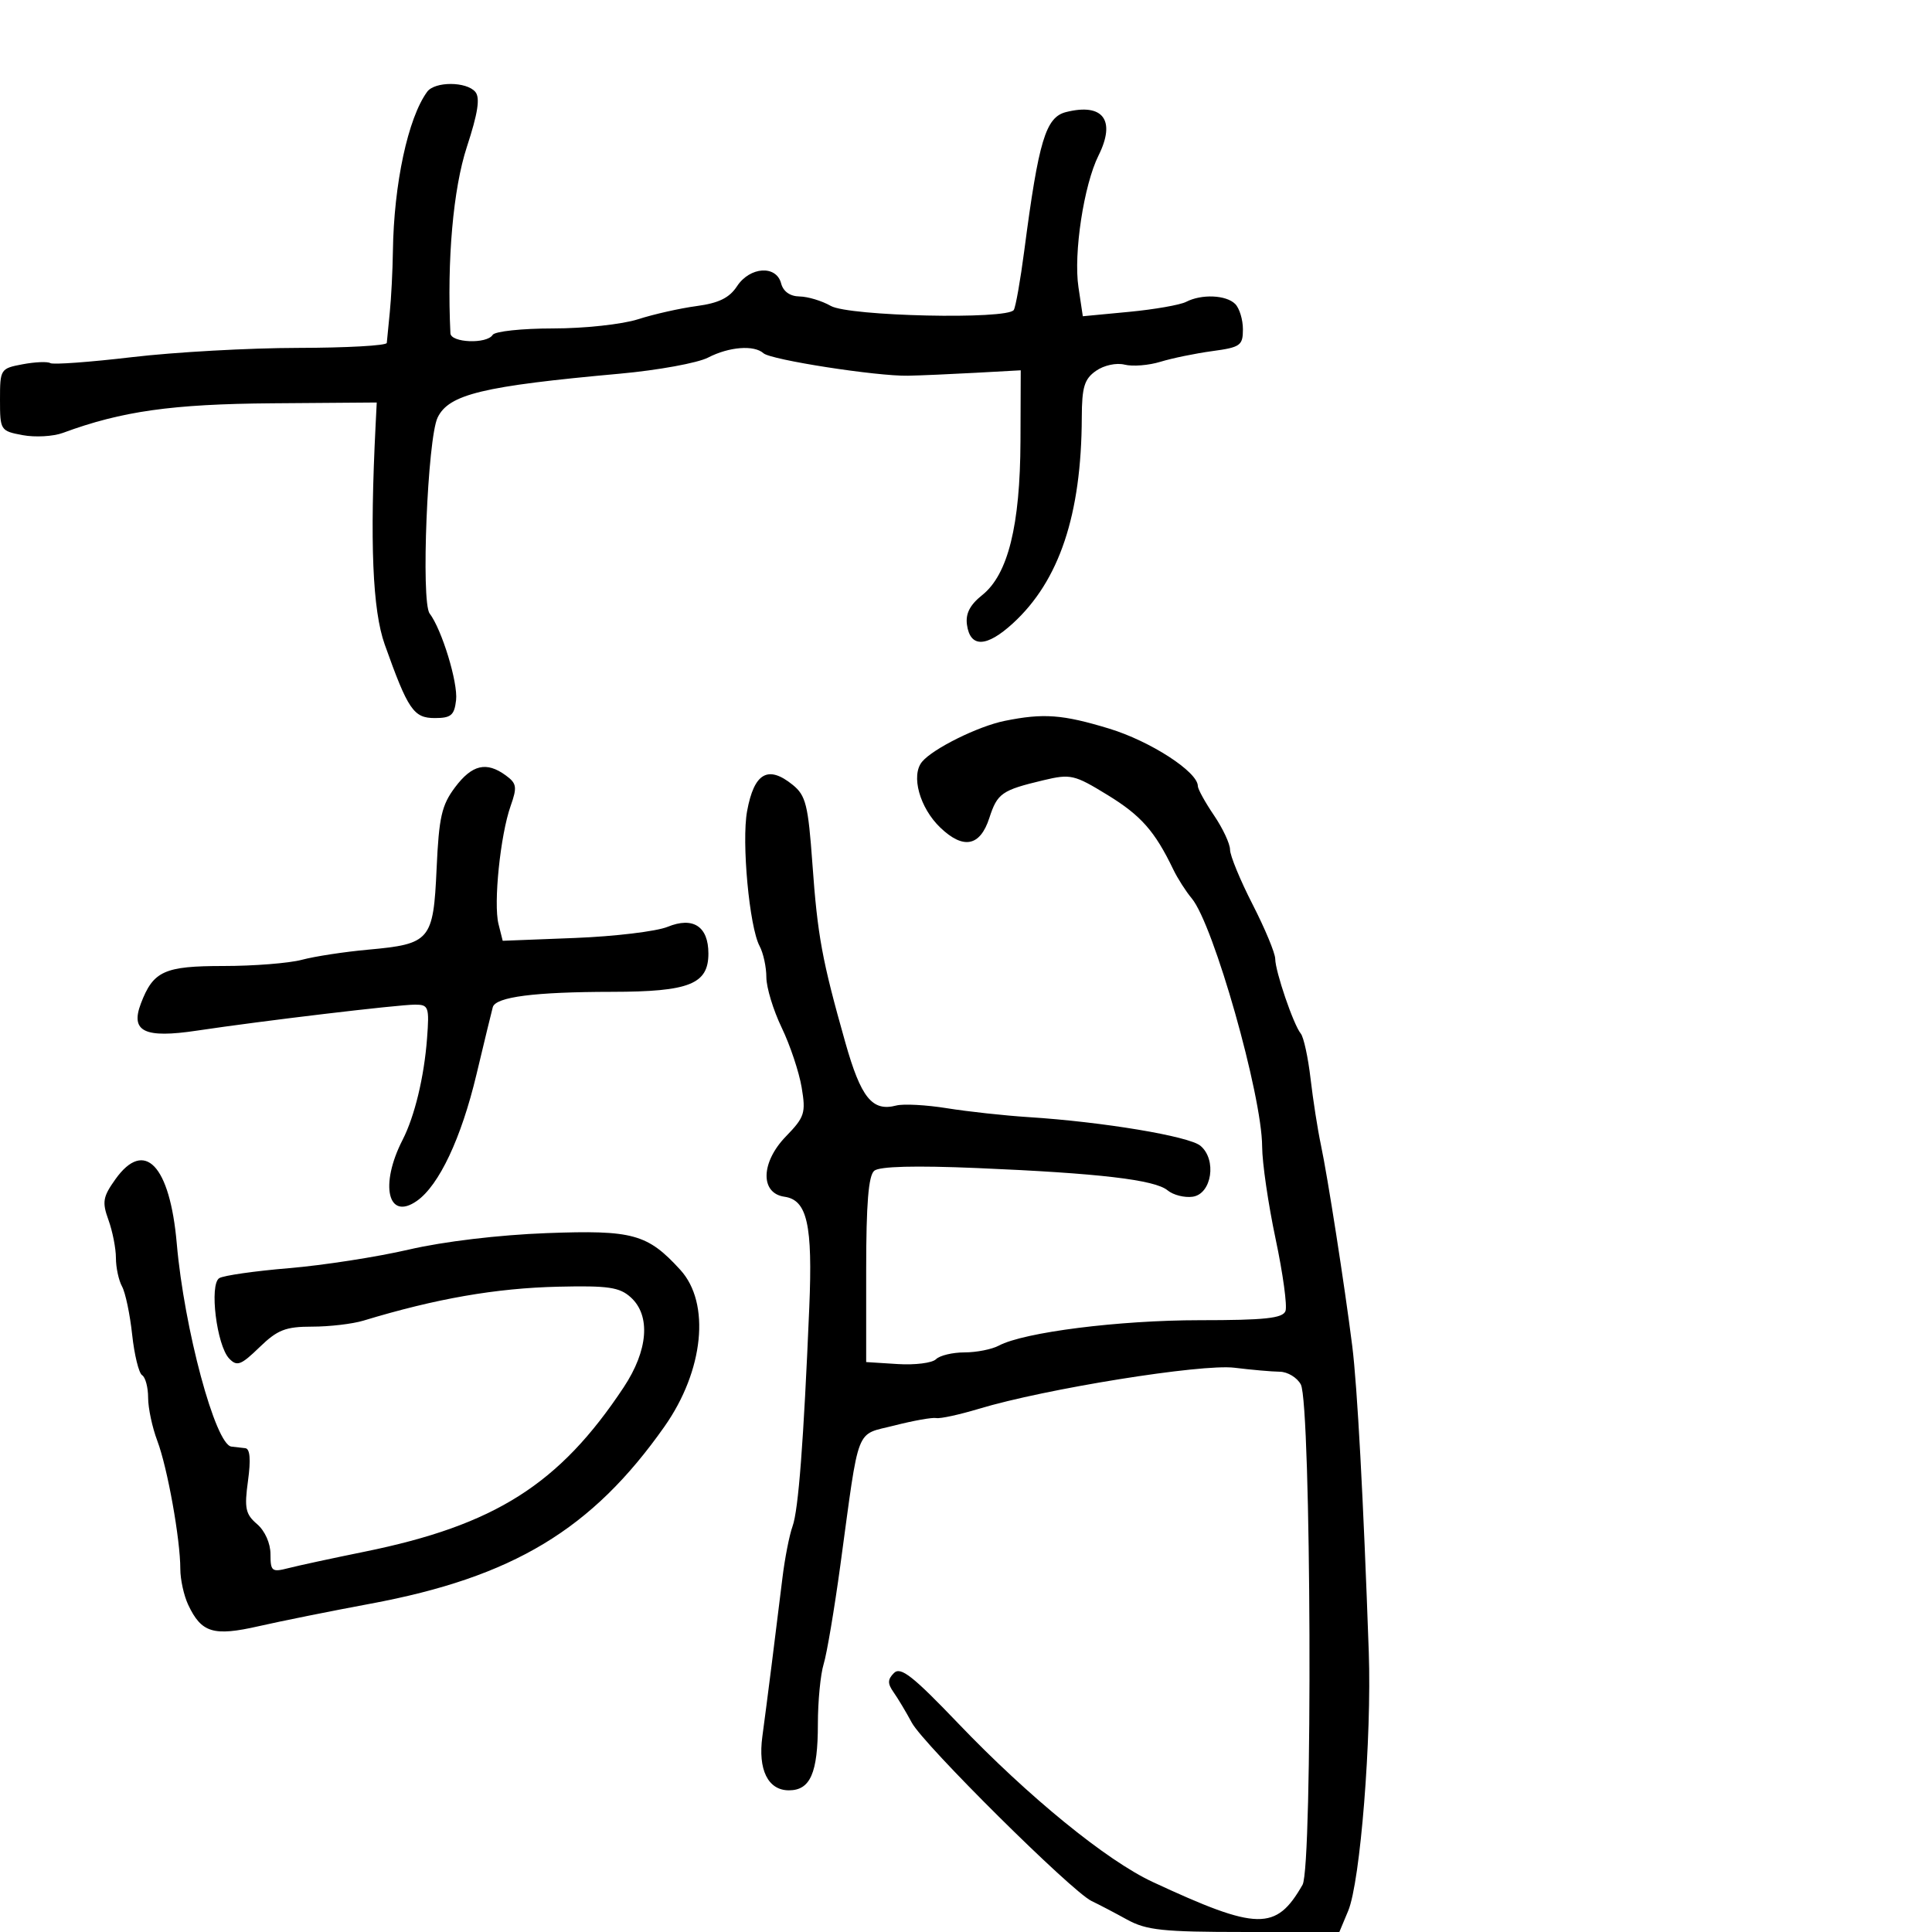 <svg xmlns="http://www.w3.org/2000/svg" width="300" height="300" viewBox="0 0 300 300" version="1.1">
	<path d="M 66.331 14.250 C 63.356 18.319, 61.156 28.554, 61.010 39 C 60.967 42.025, 60.750 46.300, 60.525 48.500 C 60.301 50.700, 60.091 52.837, 60.059 53.250 C 60.027 53.663, 53.813 54.009, 46.250 54.021 C 38.688 54.032, 27.120 54.677, 20.545 55.453 C 13.969 56.229, 8.239 56.648, 7.812 56.384 C 7.384 56.119, 5.451 56.200, 3.517 56.563 C 0.069 57.210, 0 57.318, 0 62.066 C 0 66.814, 0.069 66.922, 3.517 67.569 C 5.451 67.932, 8.263 67.774, 9.767 67.219 C 18.896 63.845, 26.714 62.741, 42.311 62.623 L 58.500 62.500 58.324 66 C 57.408 84.259, 57.845 94.762, 59.742 100.085 C 63.356 110.224, 64.224 111.500, 67.513 111.500 C 70.037 111.500, 70.550 111.069, 70.820 108.716 C 71.131 106.008, 68.613 97.760, 66.712 95.258 C 65.347 93.462, 66.383 68.085, 67.953 64.838 C 69.703 61.220, 74.962 59.954, 96.251 58.025 C 102.164 57.489, 108.329 56.364, 109.951 55.525 C 113.208 53.841, 117.083 53.537, 118.550 54.851 C 119.704 55.884, 136.129 58.437, 141 58.341 C 142.925 58.302, 147.650 58.098, 151.500 57.886 L 158.500 57.500 158.459 68.500 C 158.410 81.612, 156.521 89.212, 152.517 92.404 C 150.603 93.931, 149.907 95.291, 150.152 97.024 C 150.661 100.614, 153.195 100.532, 157.281 96.793 C 164.490 90.195, 167.928 79.918, 167.980 64.807 C 167.997 60.100, 168.379 58.848, 170.184 57.584 C 171.421 56.717, 173.349 56.300, 174.631 56.622 C 175.875 56.935, 178.380 56.734, 180.197 56.176 C 182.014 55.618, 185.637 54.873, 188.250 54.520 C 192.604 53.931, 193 53.649, 193 51.139 C 193 49.632, 192.460 47.860, 191.800 47.200 C 190.395 45.795, 186.585 45.630, 184.184 46.870 C 183.258 47.349, 179.269 48.048, 175.319 48.424 L 168.139 49.107 167.461 44.587 C 166.676 39.357, 168.299 28.712, 170.577 24.146 C 173.310 18.669, 171.286 15.958, 165.540 17.401 C 162.376 18.195, 161.284 21.809, 159.054 38.879 C 158.452 43.487, 157.717 47.649, 157.421 48.129 C 156.475 49.659, 131.822 49.113, 129 47.500 C 127.625 46.714, 125.445 46.055, 124.156 46.035 C 122.672 46.013, 121.621 45.267, 121.290 44 C 120.540 41.133, 116.437 41.403, 114.440 44.451 C 113.257 46.256, 111.603 47.067, 108.167 47.526 C 105.600 47.869, 101.507 48.791, 99.072 49.575 C 96.622 50.363, 90.728 51, 85.881 51 C 81.061 51, 76.840 51.450, 76.500 52 C 75.604 53.450, 70.011 53.237, 69.940 51.750 C 69.393 40.382, 70.370 29.299, 72.491 22.824 C 74.208 17.583, 74.577 15.196, 73.814 14.276 C 72.455 12.639, 67.522 12.622, 66.331 14.250 M 156 111.939 C 151.887 112.773, 144.872 116.245, 143.179 118.284 C 141.414 120.411, 142.806 125.440, 146.009 128.509 C 149.591 131.940, 152.190 131.432, 153.621 127.021 C 154.868 123.175, 155.547 122.700, 162 121.160 C 166.249 120.147, 166.806 120.275, 172 123.458 C 177.177 126.631, 179.333 129.076, 182.180 135 C 182.841 136.375, 184.133 138.400, 185.052 139.500 C 188.446 143.564, 195.959 170.052, 195.985 178.045 C 195.993 180.545, 196.934 186.995, 198.075 192.378 C 199.217 197.761, 199.906 202.804, 199.607 203.583 C 199.177 204.703, 196.387 205, 186.281 205.001 C 173.734 205.003, 158.980 206.870, 155.098 208.948 C 154.016 209.526, 151.617 210, 149.766 210 C 147.915 210, 145.923 210.477, 145.340 211.060 C 144.756 211.644, 142.079 211.981, 139.390 211.810 L 134.500 211.500 134.500 197.169 C 134.500 186.916, 134.856 182.541, 135.752 181.795 C 136.572 181.111, 142.080 180.967, 151.752 181.376 C 170.663 182.176, 179.319 183.190, 181.304 184.838 C 182.176 185.561, 183.927 186.006, 185.195 185.827 C 188.165 185.406, 188.980 180.060, 186.401 177.915 C 184.618 176.431, 171.250 174.202, 159.718 173.466 C 155.988 173.228, 150.291 172.607, 147.058 172.087 C 143.825 171.566, 140.276 171.376, 139.172 171.665 C 135.439 172.641, 133.690 170.473, 131.254 161.852 C 127.640 149.062, 126.955 145.346, 126.149 134.122 C 125.491 124.972, 125.130 123.524, 123.091 121.872 C 119.253 118.765, 117.095 120.010, 116.007 125.959 C 115.136 130.724, 116.360 143.936, 117.948 146.903 C 118.527 147.984, 119 150.164, 119 151.747 C 119 153.330, 120.069 156.847, 121.375 159.563 C 122.682 162.278, 124.078 166.455, 124.479 168.845 C 125.149 172.838, 124.950 173.456, 122.026 176.473 C 118.131 180.492, 118.017 185.290, 121.804 185.827 C 125.342 186.328, 126.205 190.168, 125.665 203 C 124.785 223.935, 123.980 234.469, 123.067 237 C 122.571 238.375, 121.865 241.975, 121.499 245 C 120.550 252.836, 119.036 264.796, 118.378 269.643 C 117.677 274.804, 119.254 278, 122.500 278 C 125.825 278, 127 275.315, 127 267.715 C 127 264.186, 127.403 259.994, 127.896 258.399 C 128.389 256.805, 129.559 249.875, 130.496 243 C 133.505 220.935, 132.734 222.924, 138.892 221.348 C 141.847 220.592, 144.768 220.073, 145.382 220.195 C 145.997 220.317, 148.975 219.670, 152 218.757 C 162.299 215.650, 186.562 211.751, 191.677 212.381 C 194.330 212.707, 197.500 212.986, 198.722 213.001 C 199.944 213.015, 201.415 213.906, 201.990 214.980 C 203.610 218.008, 203.857 289.877, 202.257 292.672 C 198.140 299.862, 195.294 299.809, 179 292.236 C 171.841 288.909, 159.694 279.007, 148.795 267.611 C 141.749 260.245, 139.847 258.753, 138.817 259.783 C 137.814 260.786, 137.801 261.419, 138.760 262.778 C 139.428 263.725, 140.700 265.850, 141.587 267.500 C 143.413 270.899, 166.430 293.732, 169.497 295.188 C 170.599 295.711, 173.075 297.007, 175 298.068 C 178.011 299.727, 180.559 299.997, 193.237 299.998 L 207.973 300 209.346 296.714 C 211.233 292.199, 213.011 269.830, 212.542 256.500 C 211.711 232.826, 210.759 215.214, 209.975 209 C 208.787 199.584, 206.150 182.668, 205.103 177.743 C 204.606 175.409, 203.887 170.800, 203.504 167.500 C 203.121 164.200, 202.436 161.046, 201.982 160.492 C 200.849 159.108, 198.032 150.866, 198.015 148.882 C 198.007 147.992, 196.425 144.189, 194.500 140.430 C 192.575 136.671, 191 132.849, 191 131.937 C 191 131.025, 189.875 128.621, 188.500 126.595 C 187.125 124.569, 186 122.528, 186 122.059 C 186 119.856, 178.623 115.080, 172.211 113.133 C 164.975 110.935, 162.027 110.718, 156 111.939 M 70.661 122.250 C 68.579 125.023, 68.158 126.877, 67.796 134.877 C 67.291 146.038, 66.826 146.588, 57.154 147.465 C 53.494 147.797, 48.873 148.503, 46.884 149.034 C 44.895 149.565, 39.415 150, 34.705 150 C 25.503 150, 23.796 150.775, 21.875 155.828 C 20.217 160.190, 22.429 161.260, 30.574 160.037 C 40.679 158.520, 61.819 156, 64.445 156 C 66.557 156, 66.680 156.348, 66.311 161.250 C 65.860 167.233, 64.386 173.348, 62.513 177 C 58.918 184.010, 60.232 189.627, 64.730 186.477 C 68.176 184.063, 71.625 176.745, 73.986 166.838 C 75.211 161.702, 76.350 157.003, 76.519 156.395 C 76.962 154.801, 82.997 154.024, 95.027 154.011 C 107.032 153.998, 110 152.820, 110 148.066 C 110 143.854, 107.630 142.300, 103.670 143.916 C 101.926 144.627, 95.451 145.406, 89.280 145.647 L 78.059 146.085 77.407 143.486 C 76.603 140.283, 77.692 129.673, 79.287 125.158 C 80.328 122.213, 80.239 121.648, 78.543 120.408 C 75.533 118.207, 73.307 118.727, 70.661 122.250 M 17.912 183.124 C 15.968 185.854, 15.833 186.650, 16.844 189.445 C 17.480 191.203, 18 193.854, 18 195.335 C 18 196.815, 18.428 198.809, 18.951 199.764 C 19.474 200.719, 20.181 204.080, 20.521 207.234 C 20.861 210.388, 21.558 213.227, 22.070 213.543 C 22.581 213.859, 23 215.432, 23 217.039 C 23 218.645, 23.642 221.656, 24.427 223.730 C 26.005 227.900, 28 239.014, 28 243.633 C 28 245.265, 28.552 247.772, 29.227 249.202 C 31.281 253.554, 33.148 254.117, 40.195 252.510 C 43.663 251.720, 51.450 250.152, 57.500 249.027 C 79.639 244.908, 91.932 237.502, 103.188 221.500 C 109.293 212.820, 110.351 202.348, 105.644 197.188 C 100.549 191.603, 98.278 190.978, 84.894 191.478 C 77.479 191.755, 68.884 192.780, 63.500 194.030 C 58.550 195.178, 50.171 196.479, 44.879 196.920 C 39.588 197.361, 34.715 198.058, 34.050 198.469 C 32.476 199.442, 33.644 208.926, 35.588 210.955 C 36.800 212.221, 37.412 211.993, 40.288 209.205 C 43.092 206.488, 44.338 206, 48.477 206 C 51.161 206, 54.740 205.580, 56.429 205.068 C 67.719 201.641, 77.007 200.023, 86.691 199.797 C 94.446 199.617, 96.204 199.874, 97.941 201.447 C 101.069 204.277, 100.648 209.679, 96.852 215.410 C 86.865 230.487, 76.863 236.830, 56.574 240.954 C 51.583 241.968, 46.263 243.117, 44.750 243.507 C 42.221 244.160, 42 243.985, 42 241.331 C 42 239.643, 41.134 237.703, 39.915 236.659 C 38.117 235.119, 37.923 234.194, 38.509 229.937 C 38.962 226.641, 38.824 224.958, 38.094 224.875 C 37.492 224.806, 36.519 224.694, 35.931 224.625 C 33.445 224.334, 28.603 206.342, 27.449 193.102 C 26.385 180.908, 22.433 176.774, 17.912 183.124" stroke="none" fill="black" fill-rule="evenodd"/>
</svg>